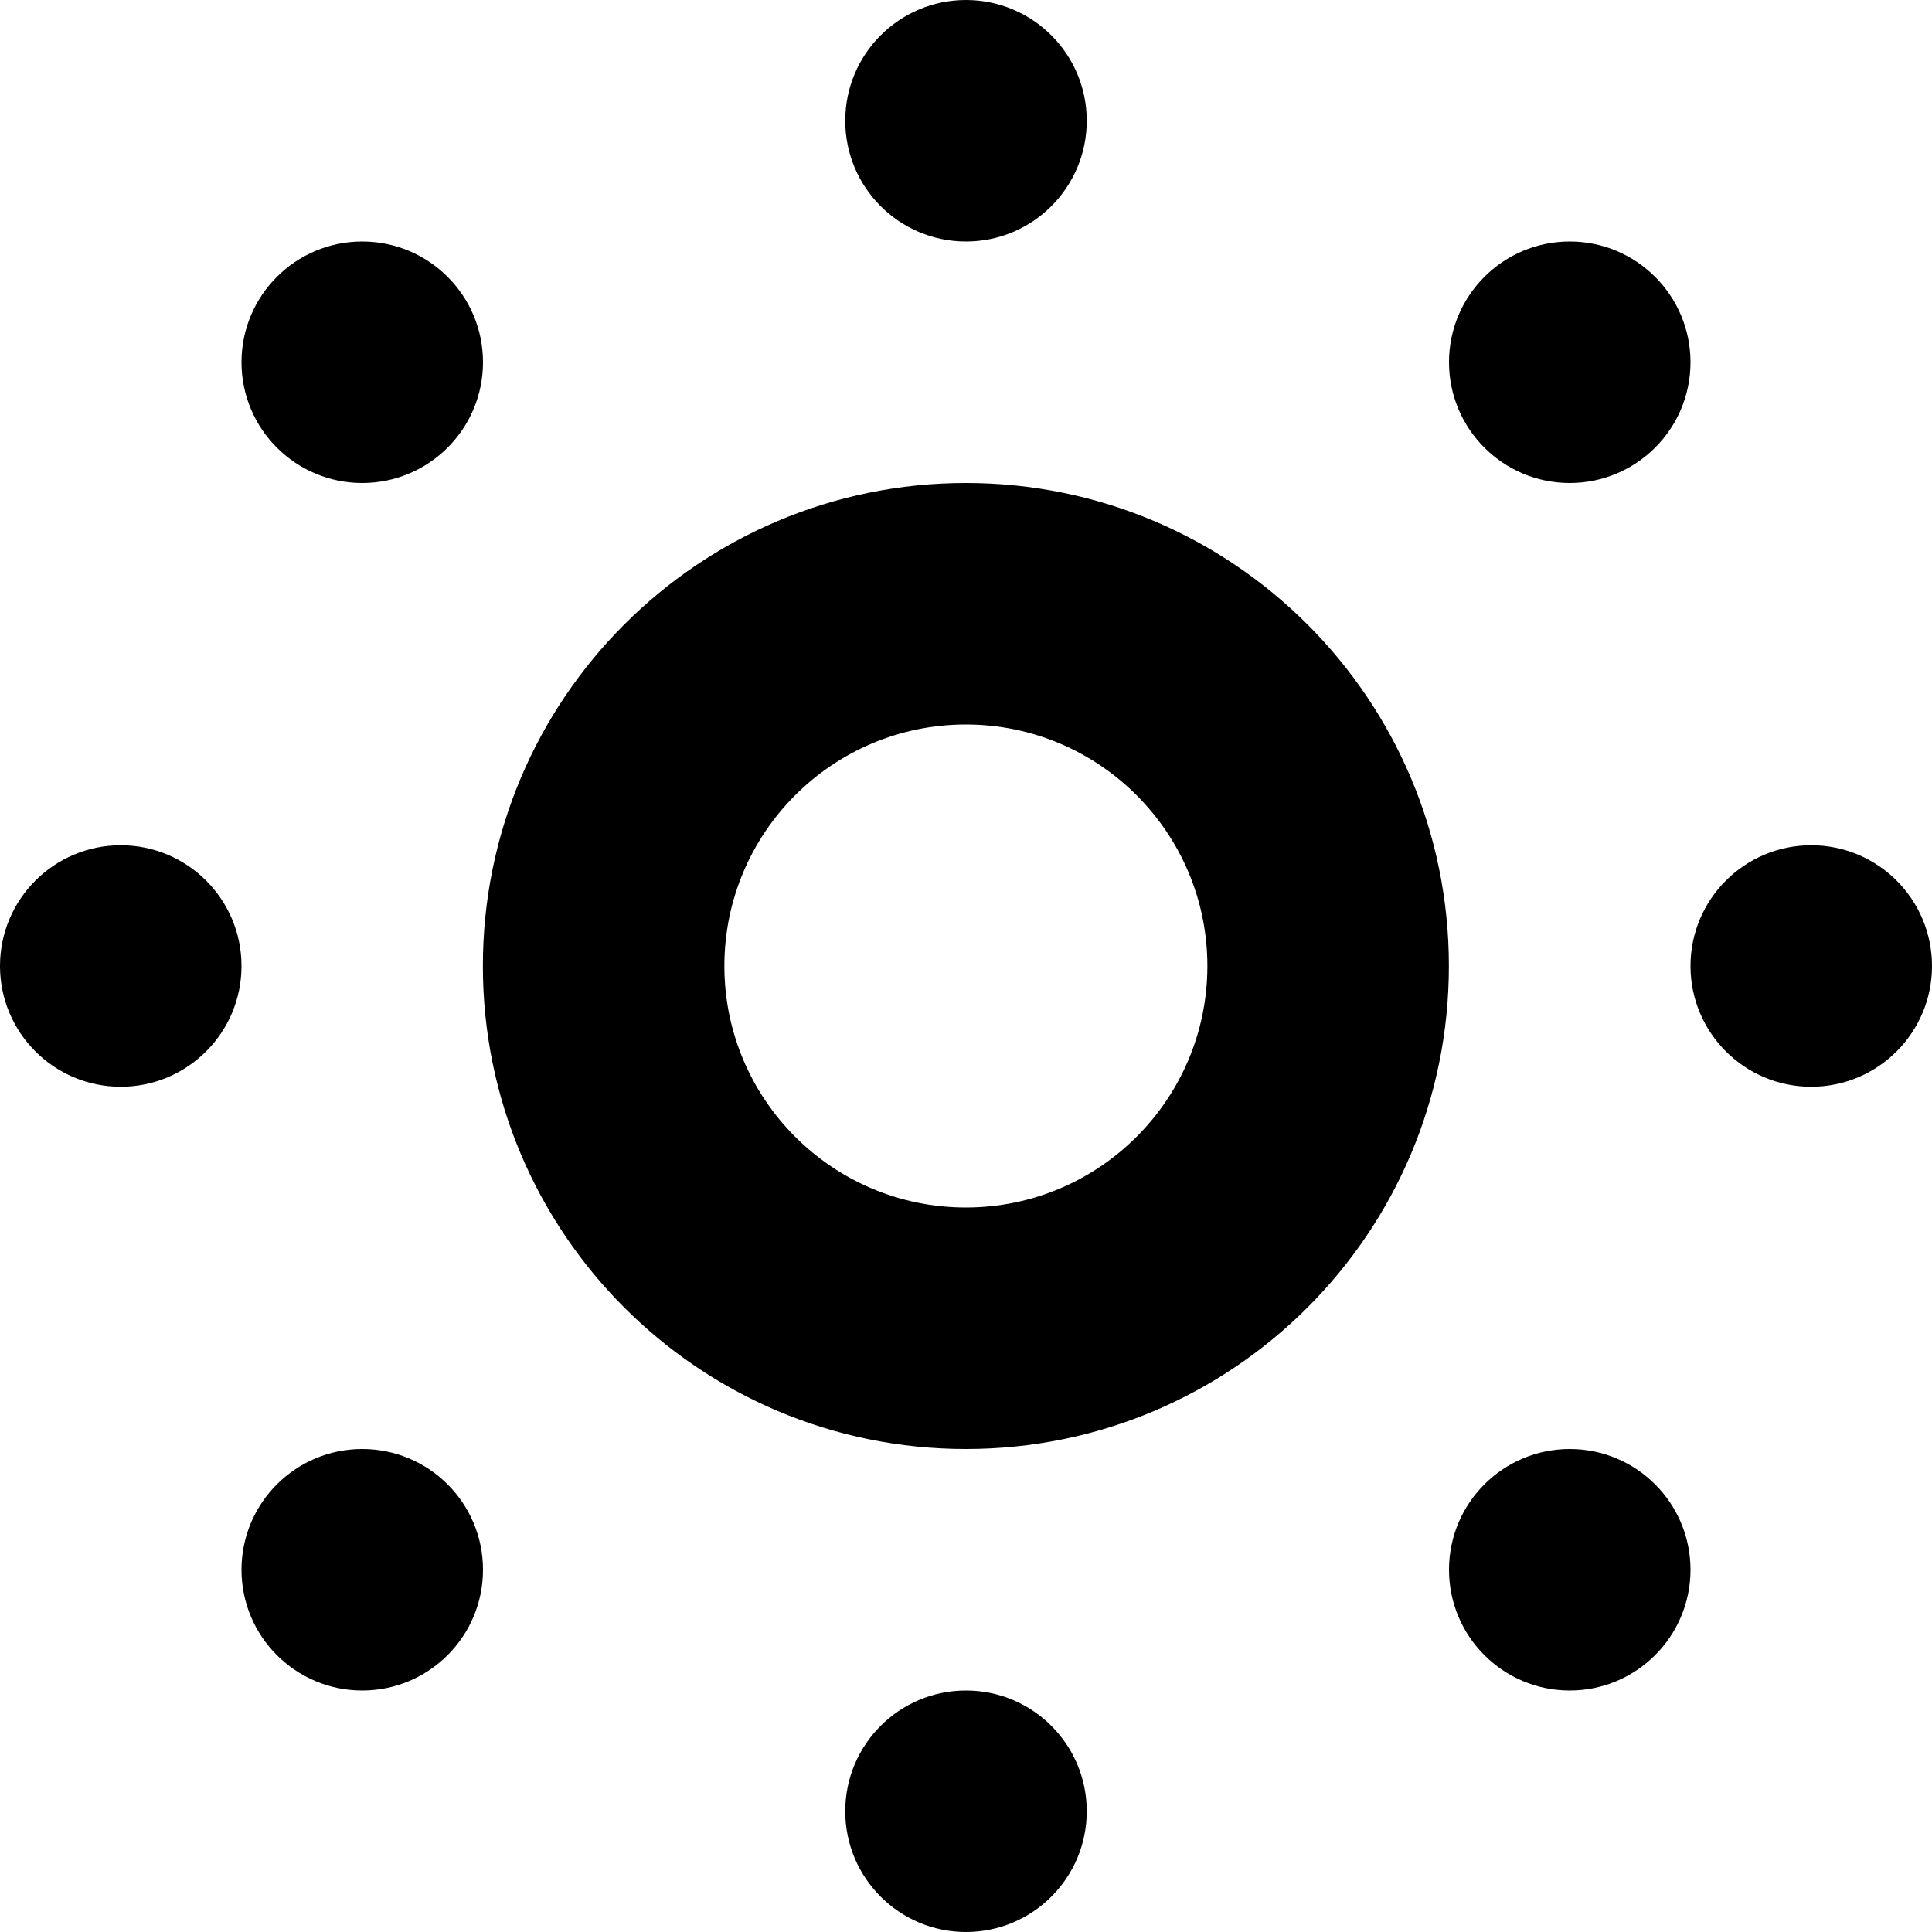<?xml version="1.0" encoding="iso-8859-1"?>
<!-- Generator: Adobe Illustrator 16.0.0, SVG Export Plug-In . SVG Version: 6.00 Build 0)  -->
<!DOCTYPE svg PUBLIC "-//W3C//DTD SVG 1.1//EN" "http://www.w3.org/Graphics/SVG/1.1/DTD/svg11.dtd">
<svg version="1.1" id="Layer_1" xmlns="http://www.w3.org/2000/svg" xmlns:xlink="http://www.w3.org/1999/xlink" x="0px" y="0px"
	 width="16px" height="16px" viewBox="0 0 16 16" style="enable-background:new 0 0 16 16;" xml:space="preserve">
<g id="Sun_1_x2C__Brightness_1">
	<circle cx="8" cy="1" r="1"/>
	<circle cx="3" cy="3" r="1"/>
	<circle cx="1" cy="8" r="1"/>
	<circle cx="3" cy="13" r="1"/>
	<circle cx="13" cy="3" r="1"/>
	<circle cx="15" cy="8" r="1"/>
	<circle cx="13" cy="13" r="1"/>
	<circle cx="8" cy="15" r="1"/>
	<path d="M7.999,4c-2.21,0-4,1.79-4,4s1.79,4,4,4s4-1.79,4-4S10.209,4,7.999,4z M7.999,10c-1.104,0-2-0.896-2-2s0.896-2,2-2
		s2,0.896,2,2S9.103,10,7.999,10z"/>
</g>
<g>
</g>
<g>
</g>
<g>
</g>
<g>
</g>
<g>
</g>
<g>
</g>
<g>
</g>
<g>
</g>
<g>
</g>
<g>
</g>
<g>
</g>
<g>
</g>
<g>
</g>
<g>
</g>
<g>
</g>
</svg>
